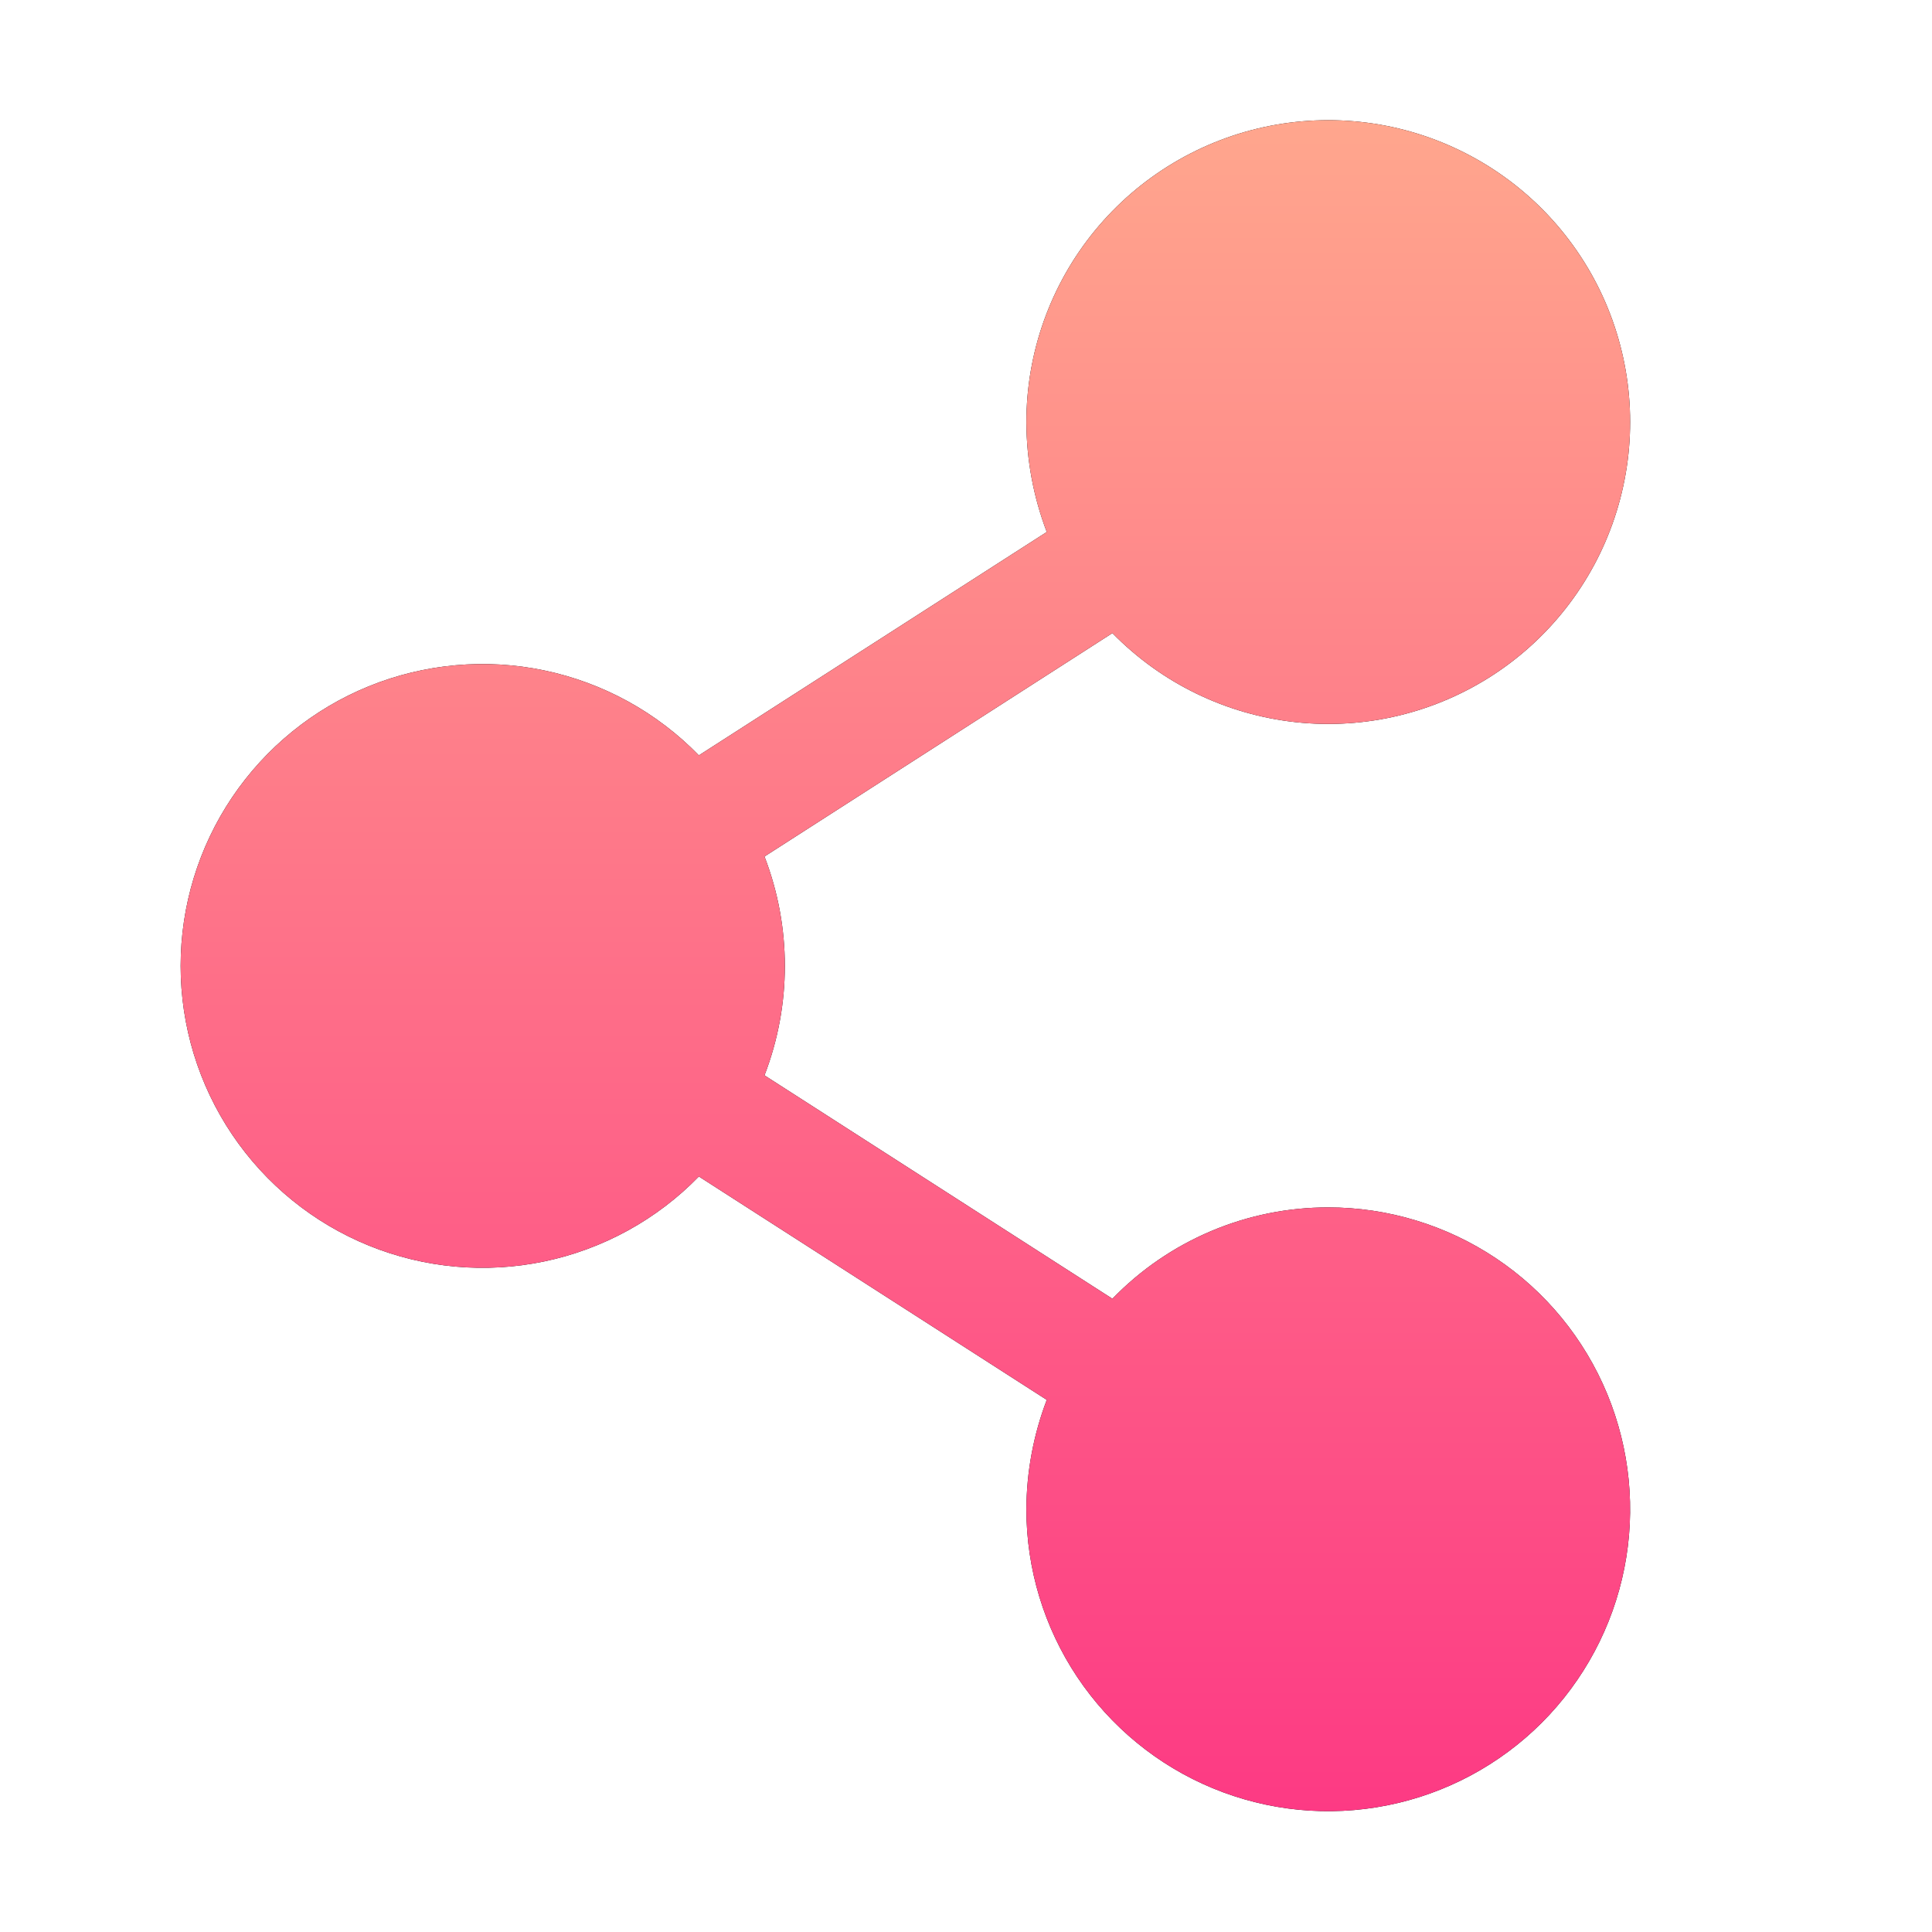 <svg width="40" height="40" viewBox="0 0 40 40" fill="none" xmlns="http://www.w3.org/2000/svg">
<path d="M27.5 24.998C26.666 24.997 25.841 25.164 25.073 25.489C24.305 25.814 23.611 26.29 23.031 26.889L15.828 22.264C16.39 20.806 16.39 19.191 15.828 17.733L23.031 13.108C24.045 14.144 25.387 14.796 26.828 14.952C28.269 15.108 29.719 14.758 30.931 13.963C32.142 13.167 33.04 11.975 33.469 10.591C33.899 9.207 33.834 7.716 33.286 6.374C32.738 5.033 31.74 3.923 30.464 3.236C29.188 2.548 27.713 2.326 26.291 2.606C24.869 2.887 23.588 3.653 22.669 4.773C21.749 5.894 21.248 7.299 21.25 8.748C21.253 9.523 21.396 10.291 21.672 11.014L14.469 15.639C13.602 14.748 12.488 14.136 11.271 13.881C10.055 13.626 8.789 13.74 7.637 14.208C6.486 14.676 5.5 15.477 4.805 16.509C4.111 17.54 3.74 18.755 3.74 19.998C3.74 21.242 4.111 22.457 4.805 23.488C5.5 24.52 6.486 25.321 7.637 25.789C8.789 26.257 10.055 26.371 11.271 26.116C12.488 25.861 13.602 25.249 14.469 24.358L21.672 28.983C21.396 29.706 21.253 30.474 21.25 31.248C21.25 32.485 21.617 33.693 22.303 34.721C22.99 35.749 23.966 36.55 25.108 37.023C26.25 37.496 27.507 37.62 28.72 37.378C29.932 37.137 31.046 36.542 31.92 35.668C32.794 34.794 33.389 33.68 33.63 32.468C33.871 31.255 33.747 29.999 33.274 28.857C32.801 27.715 32 26.738 30.973 26.052C29.945 25.365 28.736 24.998 27.5 24.998Z" fill="black"/>
<path d="M27.5 24.998C26.666 24.997 25.841 25.164 25.073 25.489C24.305 25.814 23.611 26.29 23.031 26.889L15.828 22.264C16.39 20.806 16.39 19.191 15.828 17.733L23.031 13.108C24.045 14.144 25.387 14.796 26.828 14.952C28.269 15.108 29.719 14.758 30.931 13.963C32.142 13.167 33.04 11.975 33.469 10.591C33.899 9.207 33.834 7.716 33.286 6.374C32.738 5.033 31.74 3.923 30.464 3.236C29.188 2.548 27.713 2.326 26.291 2.606C24.869 2.887 23.588 3.653 22.669 4.773C21.749 5.894 21.248 7.299 21.25 8.748C21.253 9.523 21.396 10.291 21.672 11.014L14.469 15.639C13.602 14.748 12.488 14.136 11.271 13.881C10.055 13.626 8.789 13.74 7.637 14.208C6.486 14.676 5.5 15.477 4.805 16.509C4.111 17.54 3.74 18.755 3.74 19.998C3.74 21.242 4.111 22.457 4.805 23.488C5.5 24.52 6.486 25.321 7.637 25.789C8.789 26.257 10.055 26.371 11.271 26.116C12.488 25.861 13.602 25.249 14.469 24.358L21.672 28.983C21.396 29.706 21.253 30.474 21.25 31.248C21.25 32.485 21.617 33.693 22.303 34.721C22.99 35.749 23.966 36.55 25.108 37.023C26.25 37.496 27.507 37.62 28.72 37.378C29.932 37.137 31.046 36.542 31.92 35.668C32.794 34.794 33.389 33.68 33.63 32.468C33.871 31.255 33.747 29.999 33.274 28.857C32.801 27.715 32 26.738 30.973 26.052C29.945 25.365 28.736 24.998 27.5 24.998Z" fill="url(#paint0_linear_3172_632110)"/>
<defs>
<linearGradient id="paint0_linear_3172_632110" x1="18.745" y1="37.498" x2="18.745" y2="2.488" gradientUnits="userSpaceOnUse">
<stop stop-color="#FD3A84"/>
<stop offset="1" stop-color="#FFA68D"/>
</linearGradient>
</defs>
</svg>
